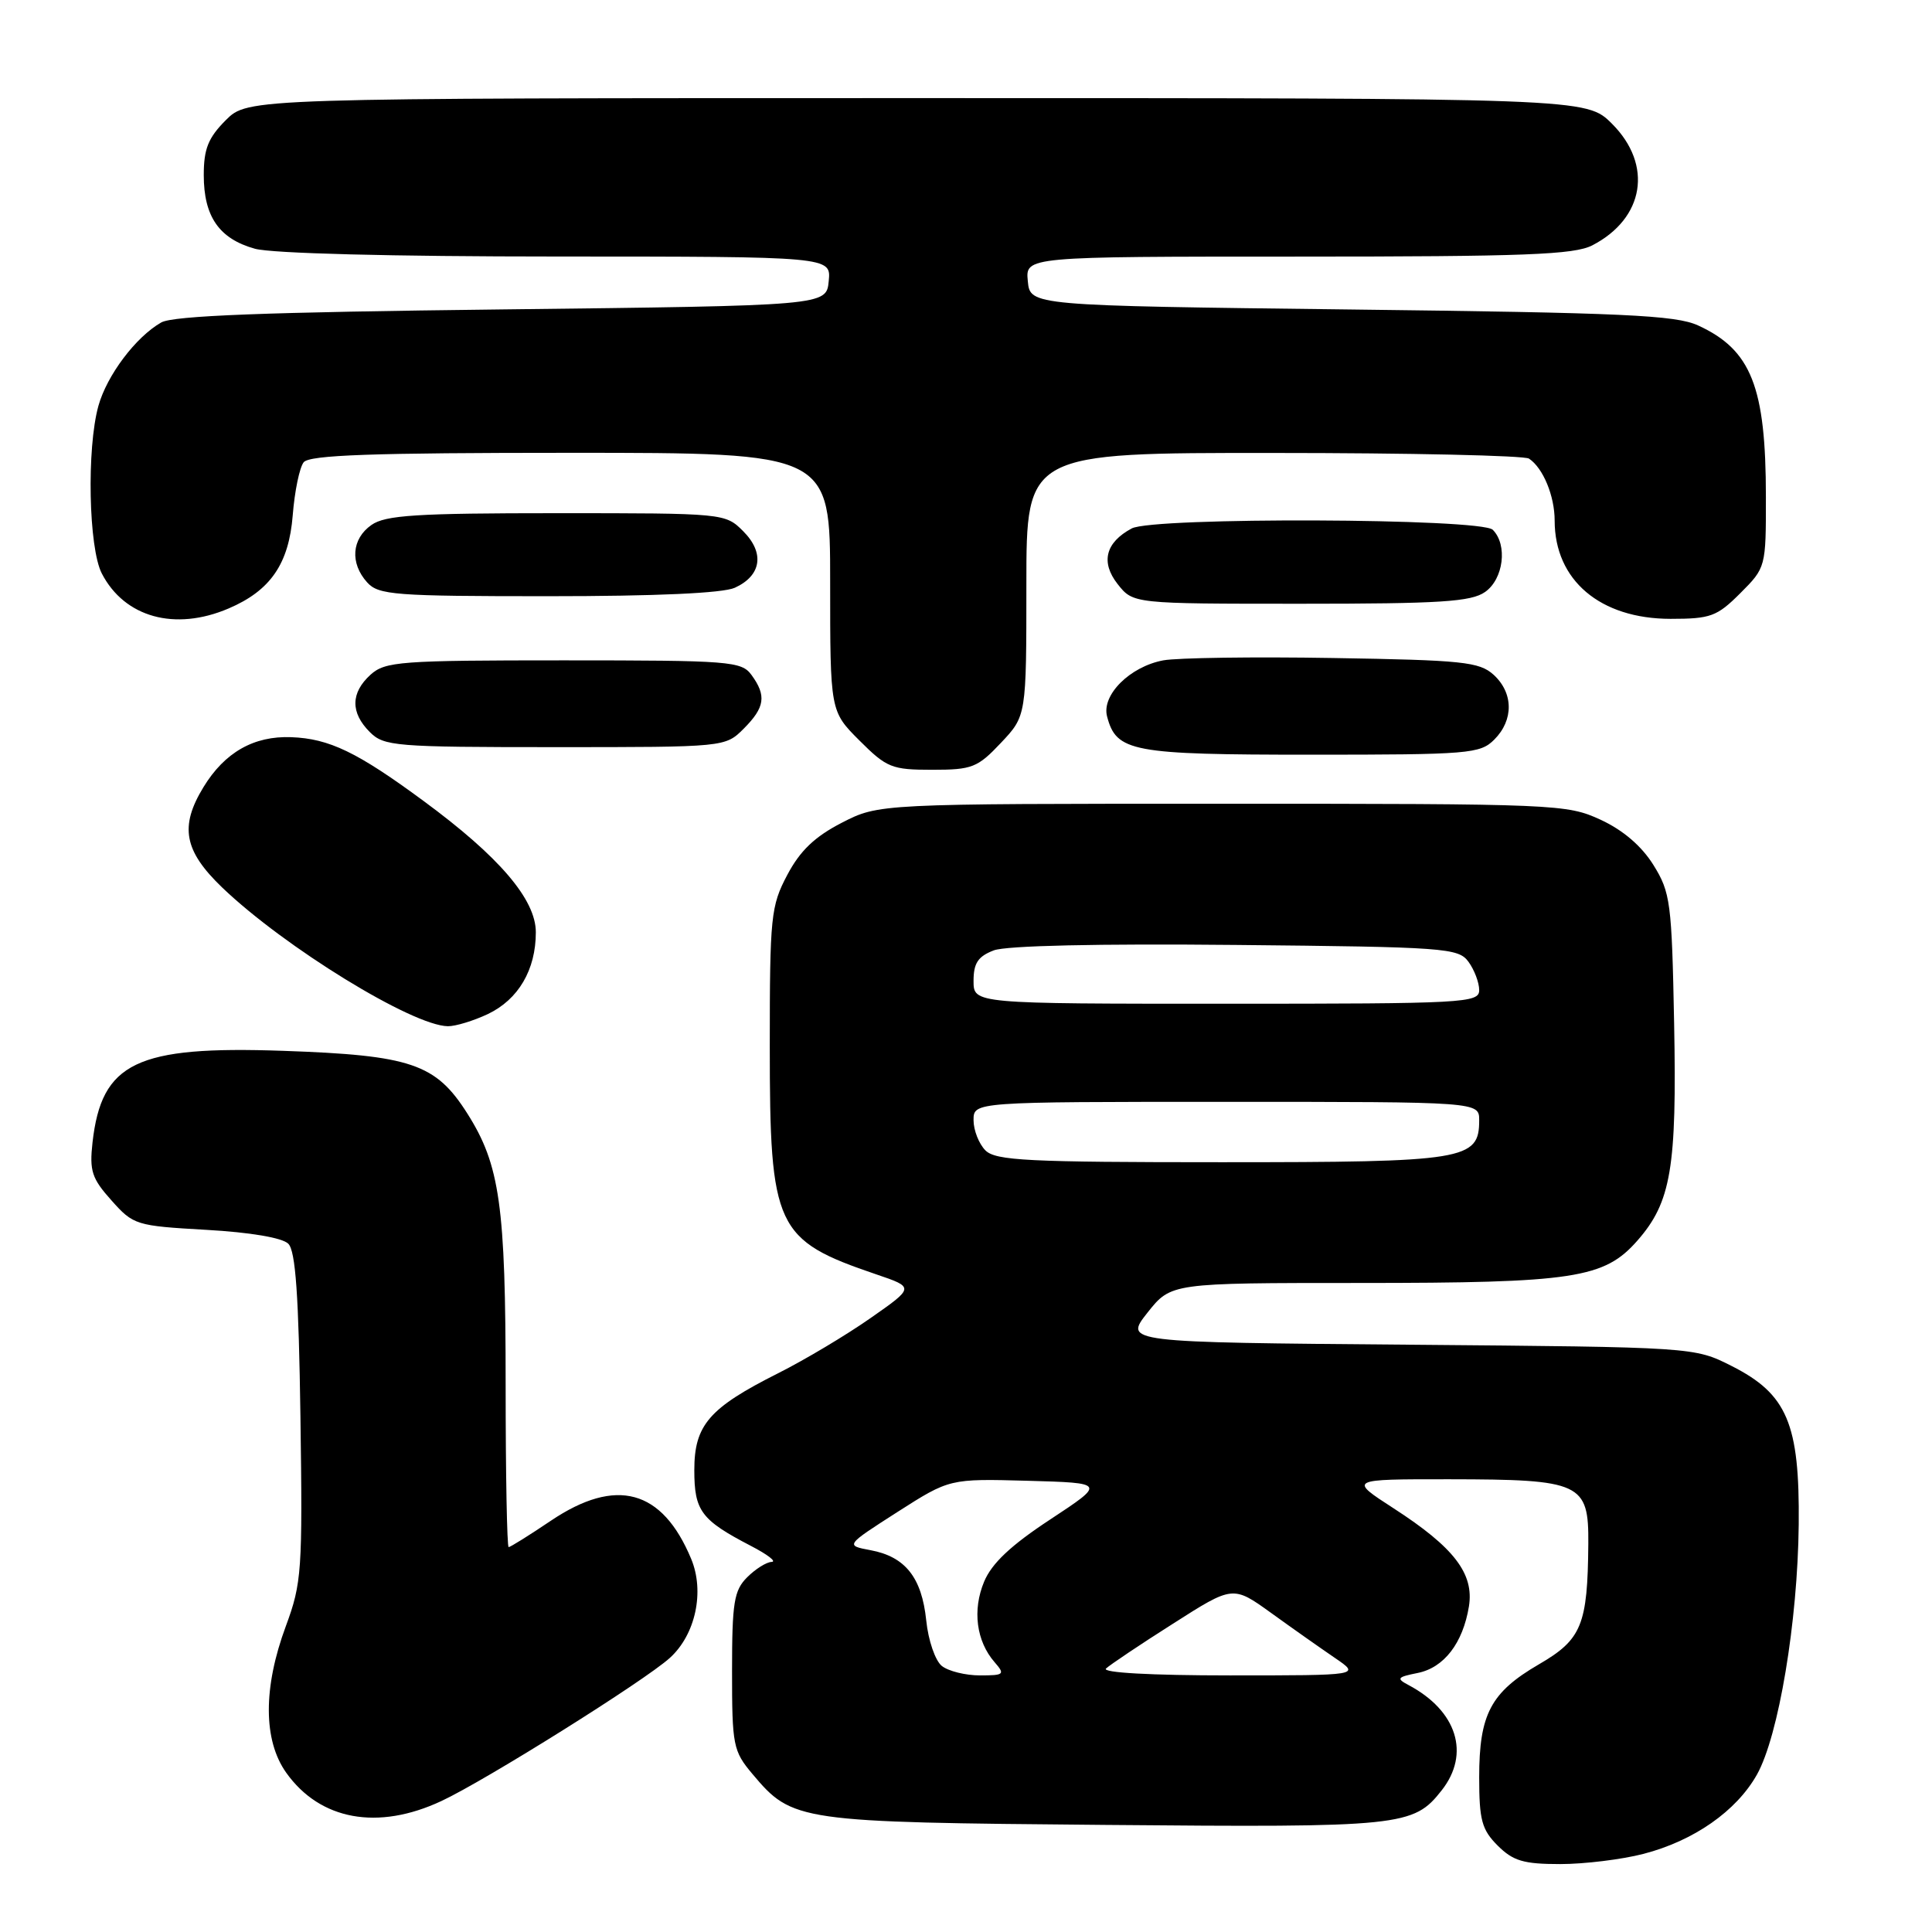 <?xml version="1.0" encoding="UTF-8" standalone="no"?>
<!DOCTYPE svg PUBLIC "-//W3C//DTD SVG 1.1//EN" "http://www.w3.org/Graphics/SVG/1.1/DTD/svg11.dtd" >
<svg xmlns="http://www.w3.org/2000/svg" xmlns:xlink="http://www.w3.org/1999/xlink" version="1.1" viewBox="0 0 256 256">
 <g >
 <path fill="currentColor"
d=" M 217.76 245.65 C 224.44 243.92 230.08 239.98 232.80 235.15 C 235.68 230.02 238.21 214.87 238.34 201.99 C 238.47 188.64 236.81 184.72 229.45 181.00 C 224.50 178.50 224.50 178.50 186.72 178.18 C 148.94 177.87 148.94 177.87 152.05 173.93 C 155.17 170.00 155.17 170.00 180.14 170.00 C 208.56 170.00 212.57 169.39 216.96 164.39 C 221.43 159.30 222.20 154.76 221.83 135.60 C 221.52 119.57 221.35 118.26 219.09 114.62 C 217.52 112.10 215.07 110.00 212.09 108.62 C 207.62 106.56 206.27 106.50 161.97 106.50 C 116.45 106.50 116.45 106.50 111.54 109.02 C 107.95 110.87 106.01 112.73 104.32 115.93 C 102.14 120.05 102.00 121.41 102.00 138.62 C 102.00 162.73 102.74 164.31 116.11 168.86 C 121.18 170.58 121.18 170.58 115.34 174.66 C 112.13 176.91 106.63 180.19 103.13 181.95 C 93.96 186.56 92.00 188.82 92.00 194.80 C 92.00 200.21 92.90 201.41 99.50 204.84 C 101.70 205.98 102.94 206.93 102.25 206.96 C 101.56 206.98 100.10 207.90 99.00 209.00 C 97.26 210.74 97.00 212.33 97.00 221.42 C 97.00 231.29 97.14 232.02 99.70 235.06 C 105.01 241.37 105.68 241.46 146.38 241.81 C 185.80 242.16 187.28 242.00 191.03 237.23 C 194.85 232.38 193.06 226.69 186.64 223.28 C 184.99 222.41 185.13 222.22 187.84 221.68 C 191.34 220.98 193.84 217.73 194.64 212.86 C 195.34 208.51 192.67 205.04 184.66 199.86 C 178.69 196.00 178.69 196.00 192.09 196.01 C 209.51 196.03 210.52 196.50 210.46 204.54 C 210.37 215.33 209.59 217.24 203.90 220.54 C 197.53 224.25 196.00 227.14 196.00 235.50 C 196.00 241.16 196.34 242.44 198.45 244.55 C 200.50 246.59 201.88 247.00 206.74 247.00 C 209.94 247.00 214.90 246.39 217.76 245.65 Z  M 58.50 238.64 C 64.33 235.92 85.46 222.68 88.76 219.68 C 92.17 216.59 93.39 210.88 91.58 206.55 C 87.74 197.34 81.64 195.69 73.00 201.50 C 70.14 203.43 67.62 205.00 67.40 205.00 C 67.18 205.00 67.00 195.35 67.00 183.55 C 67.00 159.72 66.24 154.35 61.92 147.54 C 57.74 140.94 54.48 139.83 37.50 139.24 C 18.07 138.56 13.46 140.78 12.26 151.37 C 11.84 155.14 12.16 156.15 14.77 159.06 C 17.68 162.33 18.02 162.43 27.33 162.96 C 33.17 163.29 37.41 164.01 38.20 164.80 C 39.17 165.76 39.58 171.67 39.81 187.76 C 40.10 208.14 39.98 209.78 37.88 215.46 C 34.85 223.63 34.87 230.60 37.93 234.90 C 42.41 241.19 50.07 242.59 58.50 238.64 Z  M 64.64 134.37 C 68.69 132.44 71.00 128.51 71.00 123.53 C 71.00 119.18 66.14 113.50 56.12 106.13 C 47.34 99.66 43.63 97.87 38.59 97.68 C 33.64 97.49 29.77 99.69 26.96 104.30 C 23.77 109.53 24.38 112.74 29.45 117.61 C 37.70 125.51 54.64 135.92 59.35 135.98 C 60.37 135.99 62.75 135.26 64.64 134.37 Z  M 132.63 98.43 C 136.00 94.86 136.00 94.86 136.00 77.43 C 136.00 60.00 136.00 60.00 168.75 60.02 C 186.76 60.02 202.00 60.36 202.60 60.77 C 204.47 62.01 206.00 65.72 206.00 68.98 C 206.00 76.88 212.02 81.99 221.35 82.00 C 226.67 82.00 227.51 81.69 230.60 78.60 C 233.98 75.22 234.00 75.15 233.99 65.85 C 233.99 51.25 232.05 46.35 225.00 43.12 C 222.03 41.76 215.12 41.44 179.00 41.01 C 136.50 40.50 136.50 40.50 136.19 37.25 C 135.87 34.00 135.87 34.00 171.99 34.00 C 202.07 34.00 208.58 33.75 210.99 32.51 C 217.90 28.93 219.05 21.85 213.60 16.40 C 210.20 13.00 210.20 13.00 121.52 13.00 C 32.85 13.00 32.85 13.00 29.92 15.92 C 27.59 18.26 27.00 19.72 27.00 23.20 C 27.00 28.70 29.04 31.64 33.78 32.96 C 36.02 33.58 51.91 33.99 73.81 33.99 C 110.13 34.00 110.13 34.00 109.81 37.25 C 109.50 40.50 109.50 40.50 66.50 41.00 C 35.15 41.36 22.92 41.83 21.36 42.73 C 17.98 44.66 14.17 49.73 13.04 53.78 C 11.47 59.43 11.74 72.60 13.49 75.99 C 16.50 81.81 23.18 83.66 30.28 80.63 C 35.84 78.26 38.28 74.71 38.79 68.26 C 39.04 65.09 39.69 61.94 40.24 61.25 C 41.01 60.29 49.32 60.00 75.62 60.00 C 110.00 60.00 110.00 60.00 110.00 77.12 C 110.00 94.24 110.00 94.24 113.88 98.12 C 117.49 101.73 118.17 102.00 123.51 102.00 C 128.81 102.00 129.53 101.72 132.63 98.43 Z  M 198.00 98.00 C 200.59 95.41 200.55 91.81 197.90 89.40 C 196.01 87.70 193.81 87.47 176.65 87.19 C 166.12 87.01 155.99 87.16 154.14 87.50 C 149.72 88.33 145.95 92.09 146.69 94.92 C 147.92 99.62 149.92 100.00 173.72 100.00 C 194.67 100.00 196.12 99.88 198.00 98.00 Z  M 98.55 96.55 C 101.36 93.73 101.58 92.18 99.58 89.44 C 98.25 87.62 96.77 87.50 74.69 87.50 C 53.00 87.50 51.05 87.65 49.10 89.40 C 46.46 91.80 46.42 94.42 49.00 97.00 C 50.88 98.88 52.33 99.00 73.55 99.00 C 96.09 99.00 96.09 99.00 98.55 96.55 Z  M 196.78 78.44 C 199.23 76.73 199.79 72.19 197.80 70.20 C 196.26 68.66 152.81 68.50 149.96 70.02 C 146.48 71.88 145.82 74.50 148.09 77.39 C 150.15 80.00 150.15 80.00 172.35 80.00 C 190.83 80.00 194.93 79.74 196.78 78.44 Z  M 97.37 77.88 C 100.90 76.27 101.35 73.26 98.48 70.39 C 96.10 68.01 95.97 68.00 73.77 68.00 C 55.18 68.00 51.07 68.26 49.22 69.56 C 46.59 71.40 46.35 74.62 48.65 77.17 C 50.16 78.84 52.28 79.00 72.61 79.00 C 86.96 79.00 95.78 78.60 97.37 77.88 Z  M 124.80 220.75 C 123.93 220.06 123.00 217.37 122.73 214.71 C 122.14 209.03 119.96 206.27 115.36 205.41 C 112.00 204.78 112.00 204.78 118.91 200.35 C 125.83 195.93 125.83 195.93 136.16 196.21 C 146.50 196.50 146.50 196.50 139.17 201.33 C 133.95 204.76 131.42 207.14 130.40 209.58 C 128.83 213.34 129.36 217.46 131.79 220.25 C 133.20 221.87 133.06 222.00 129.85 222.00 C 127.94 222.00 125.67 221.44 124.80 220.75 Z  M 146.55 221.09 C 147.07 220.60 151.07 217.91 155.44 215.14 C 163.37 210.08 163.37 210.08 168.44 213.73 C 171.22 215.74 175.03 218.42 176.89 219.69 C 180.28 222.00 180.28 222.00 162.94 222.00 C 152.55 222.00 145.98 221.64 146.55 221.09 Z  M 130.57 152.43 C 129.71 151.56 129.00 149.76 129.00 148.43 C 129.00 146.00 129.00 146.00 162.50 146.00 C 196.00 146.00 196.00 146.00 196.00 148.44 C 196.00 153.71 194.19 154.00 161.85 154.00 C 136.18 154.00 131.93 153.79 130.57 152.43 Z  M 129.00 129.98 C 129.00 127.62 129.59 126.73 131.68 125.93 C 133.34 125.30 145.50 125.03 163.76 125.21 C 191.53 125.48 193.24 125.61 194.58 127.44 C 195.36 128.51 196.00 130.20 196.00 131.19 C 196.00 132.90 194.15 133.00 162.50 133.00 C 129.00 133.00 129.00 133.00 129.00 129.98 Z "/>
</g>
</svg>